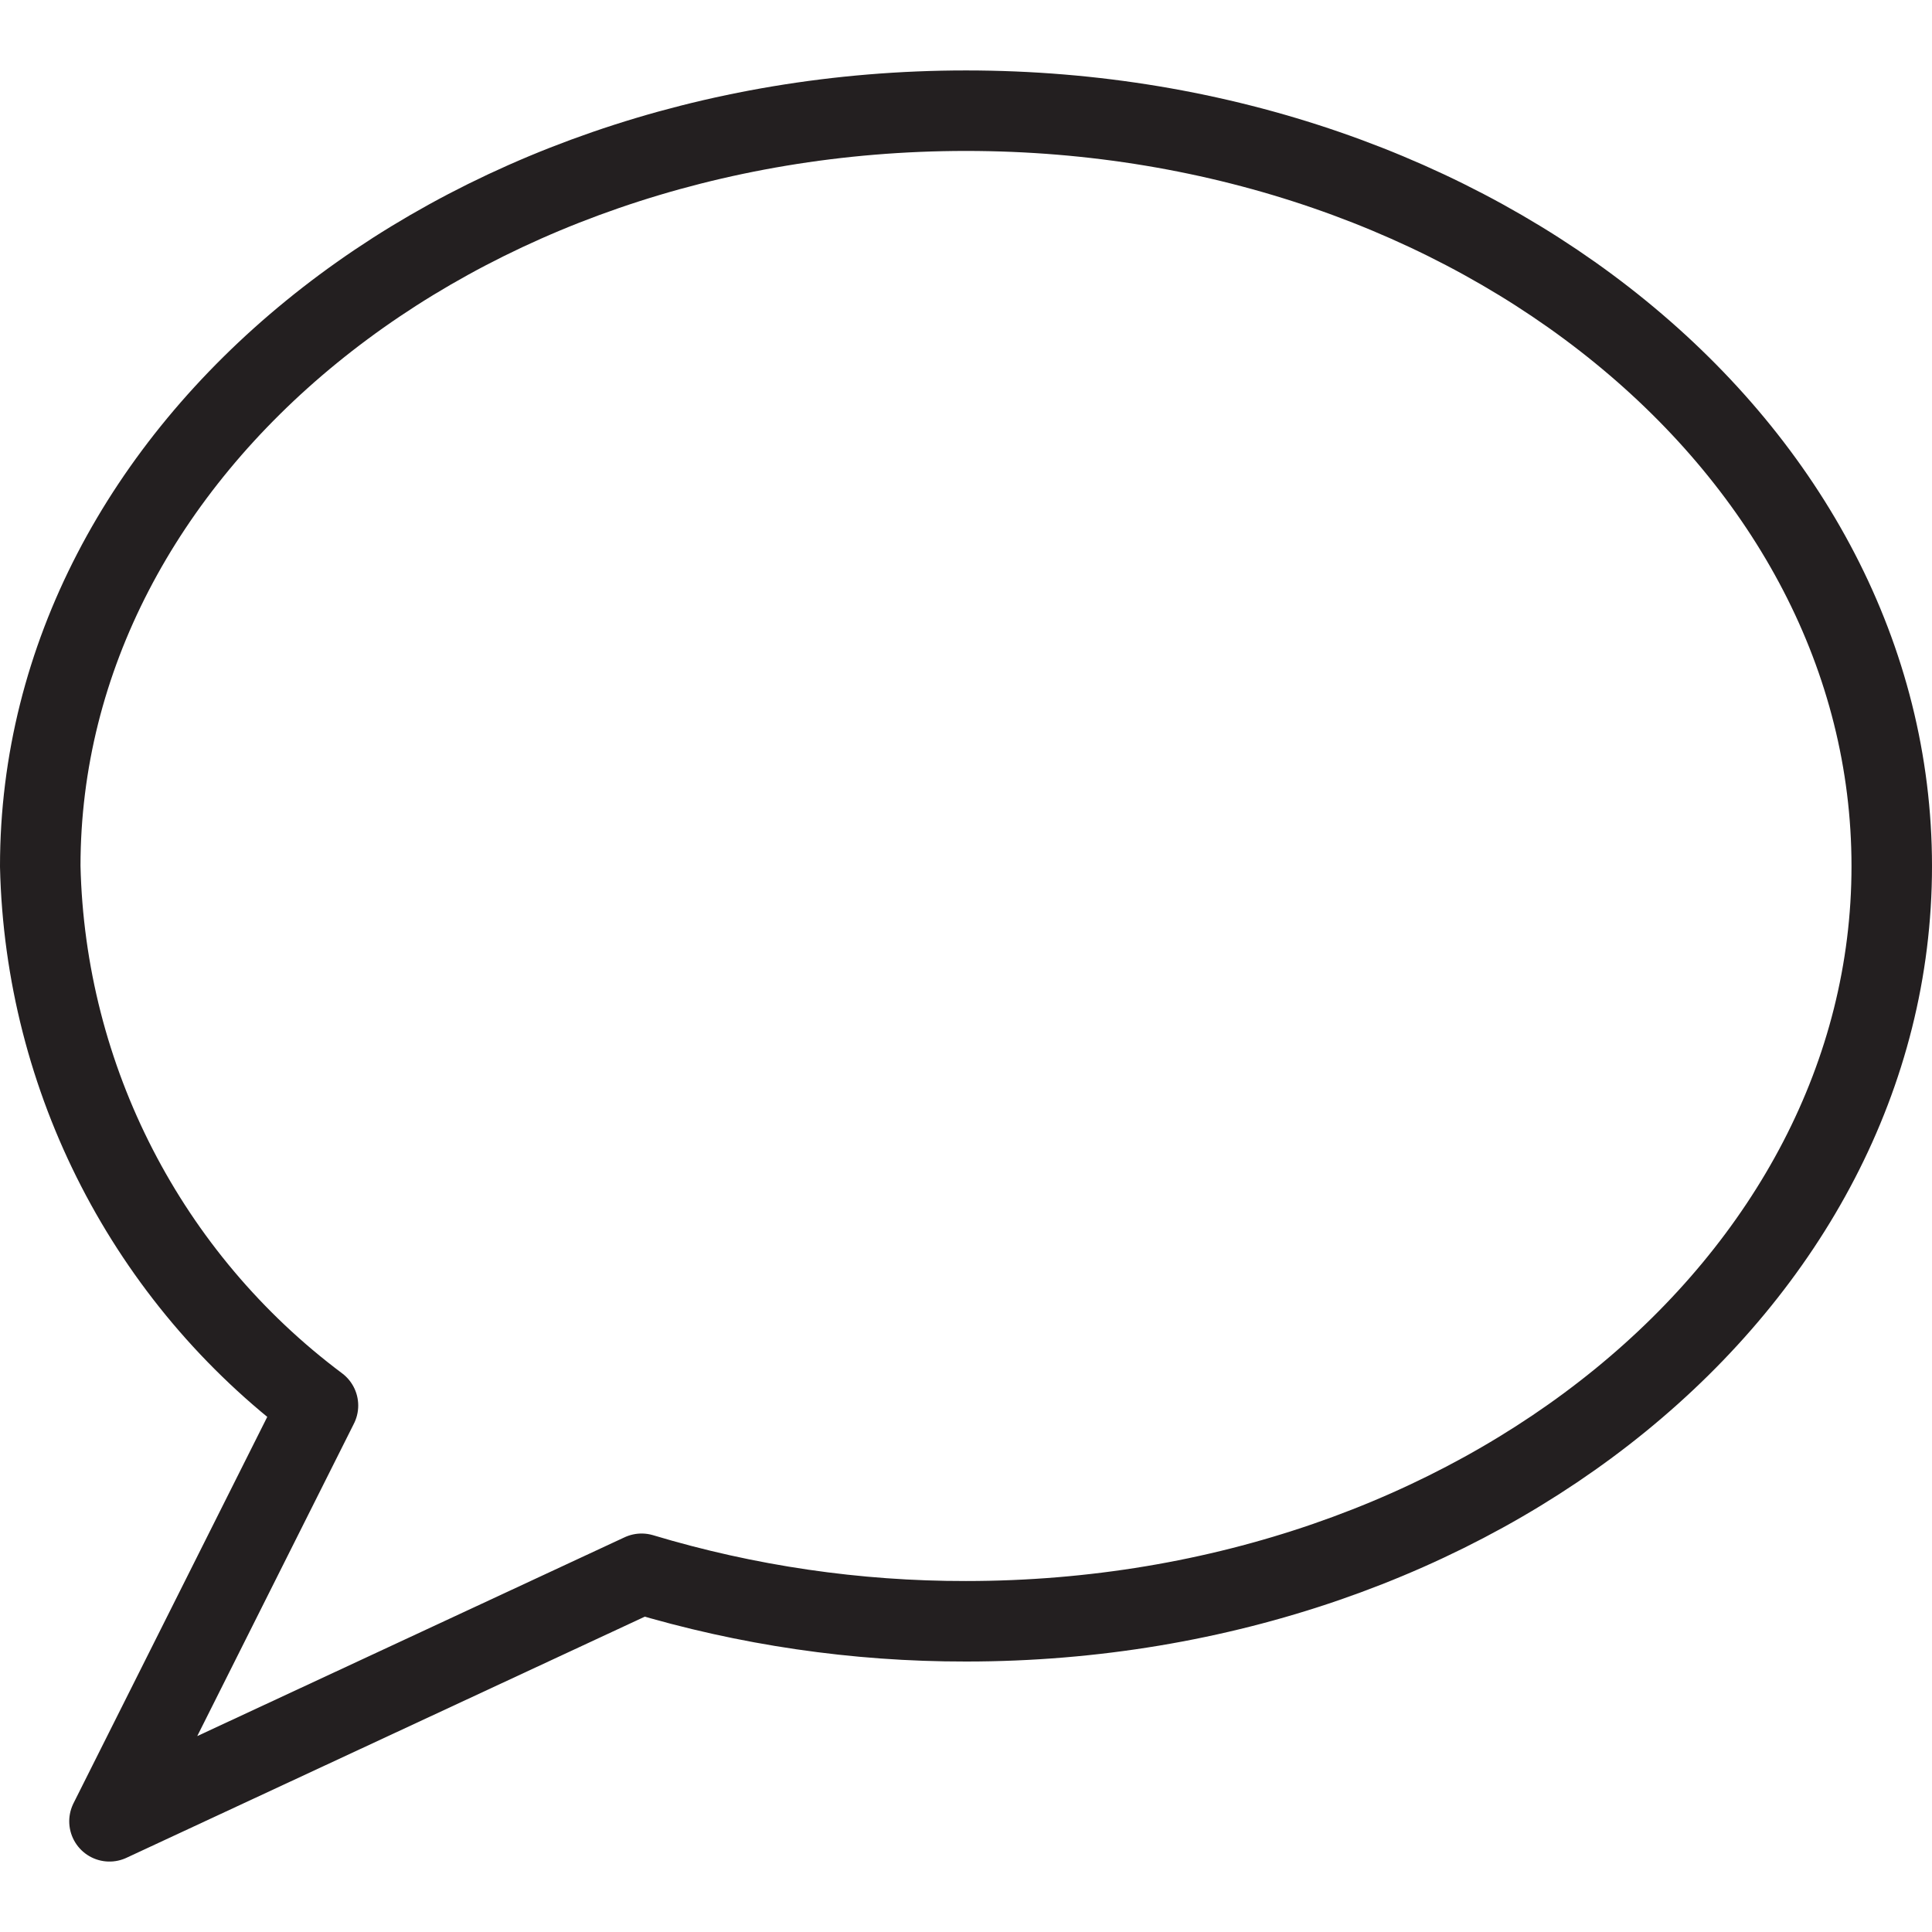 <svg version="1.1" viewBox="0 0 48 48" xmlns="http://www.w3.org/2000/svg" xmlns:xlink="http://www.w3.org/1999/xlink" overflow="hidden"><defs></defs><g id="icons"><path d=" M 47 21.52 C 47 31.88 36.7 40.28 24 40.28 C 21.27 40.284 18.554 39.886 15.94 39.1 L 2.72 45.25 L 7.9 34.92 C 3.664 31.751 1.119 26.809 1 21.52 C 1 11.15 11.3 2.75 24 2.75 C 36.7 2.75 47 11.15 47 21.52 Z" stroke="#231F20" stroke-width="2" stroke-linejoin="round" fill="none"/></g></svg>